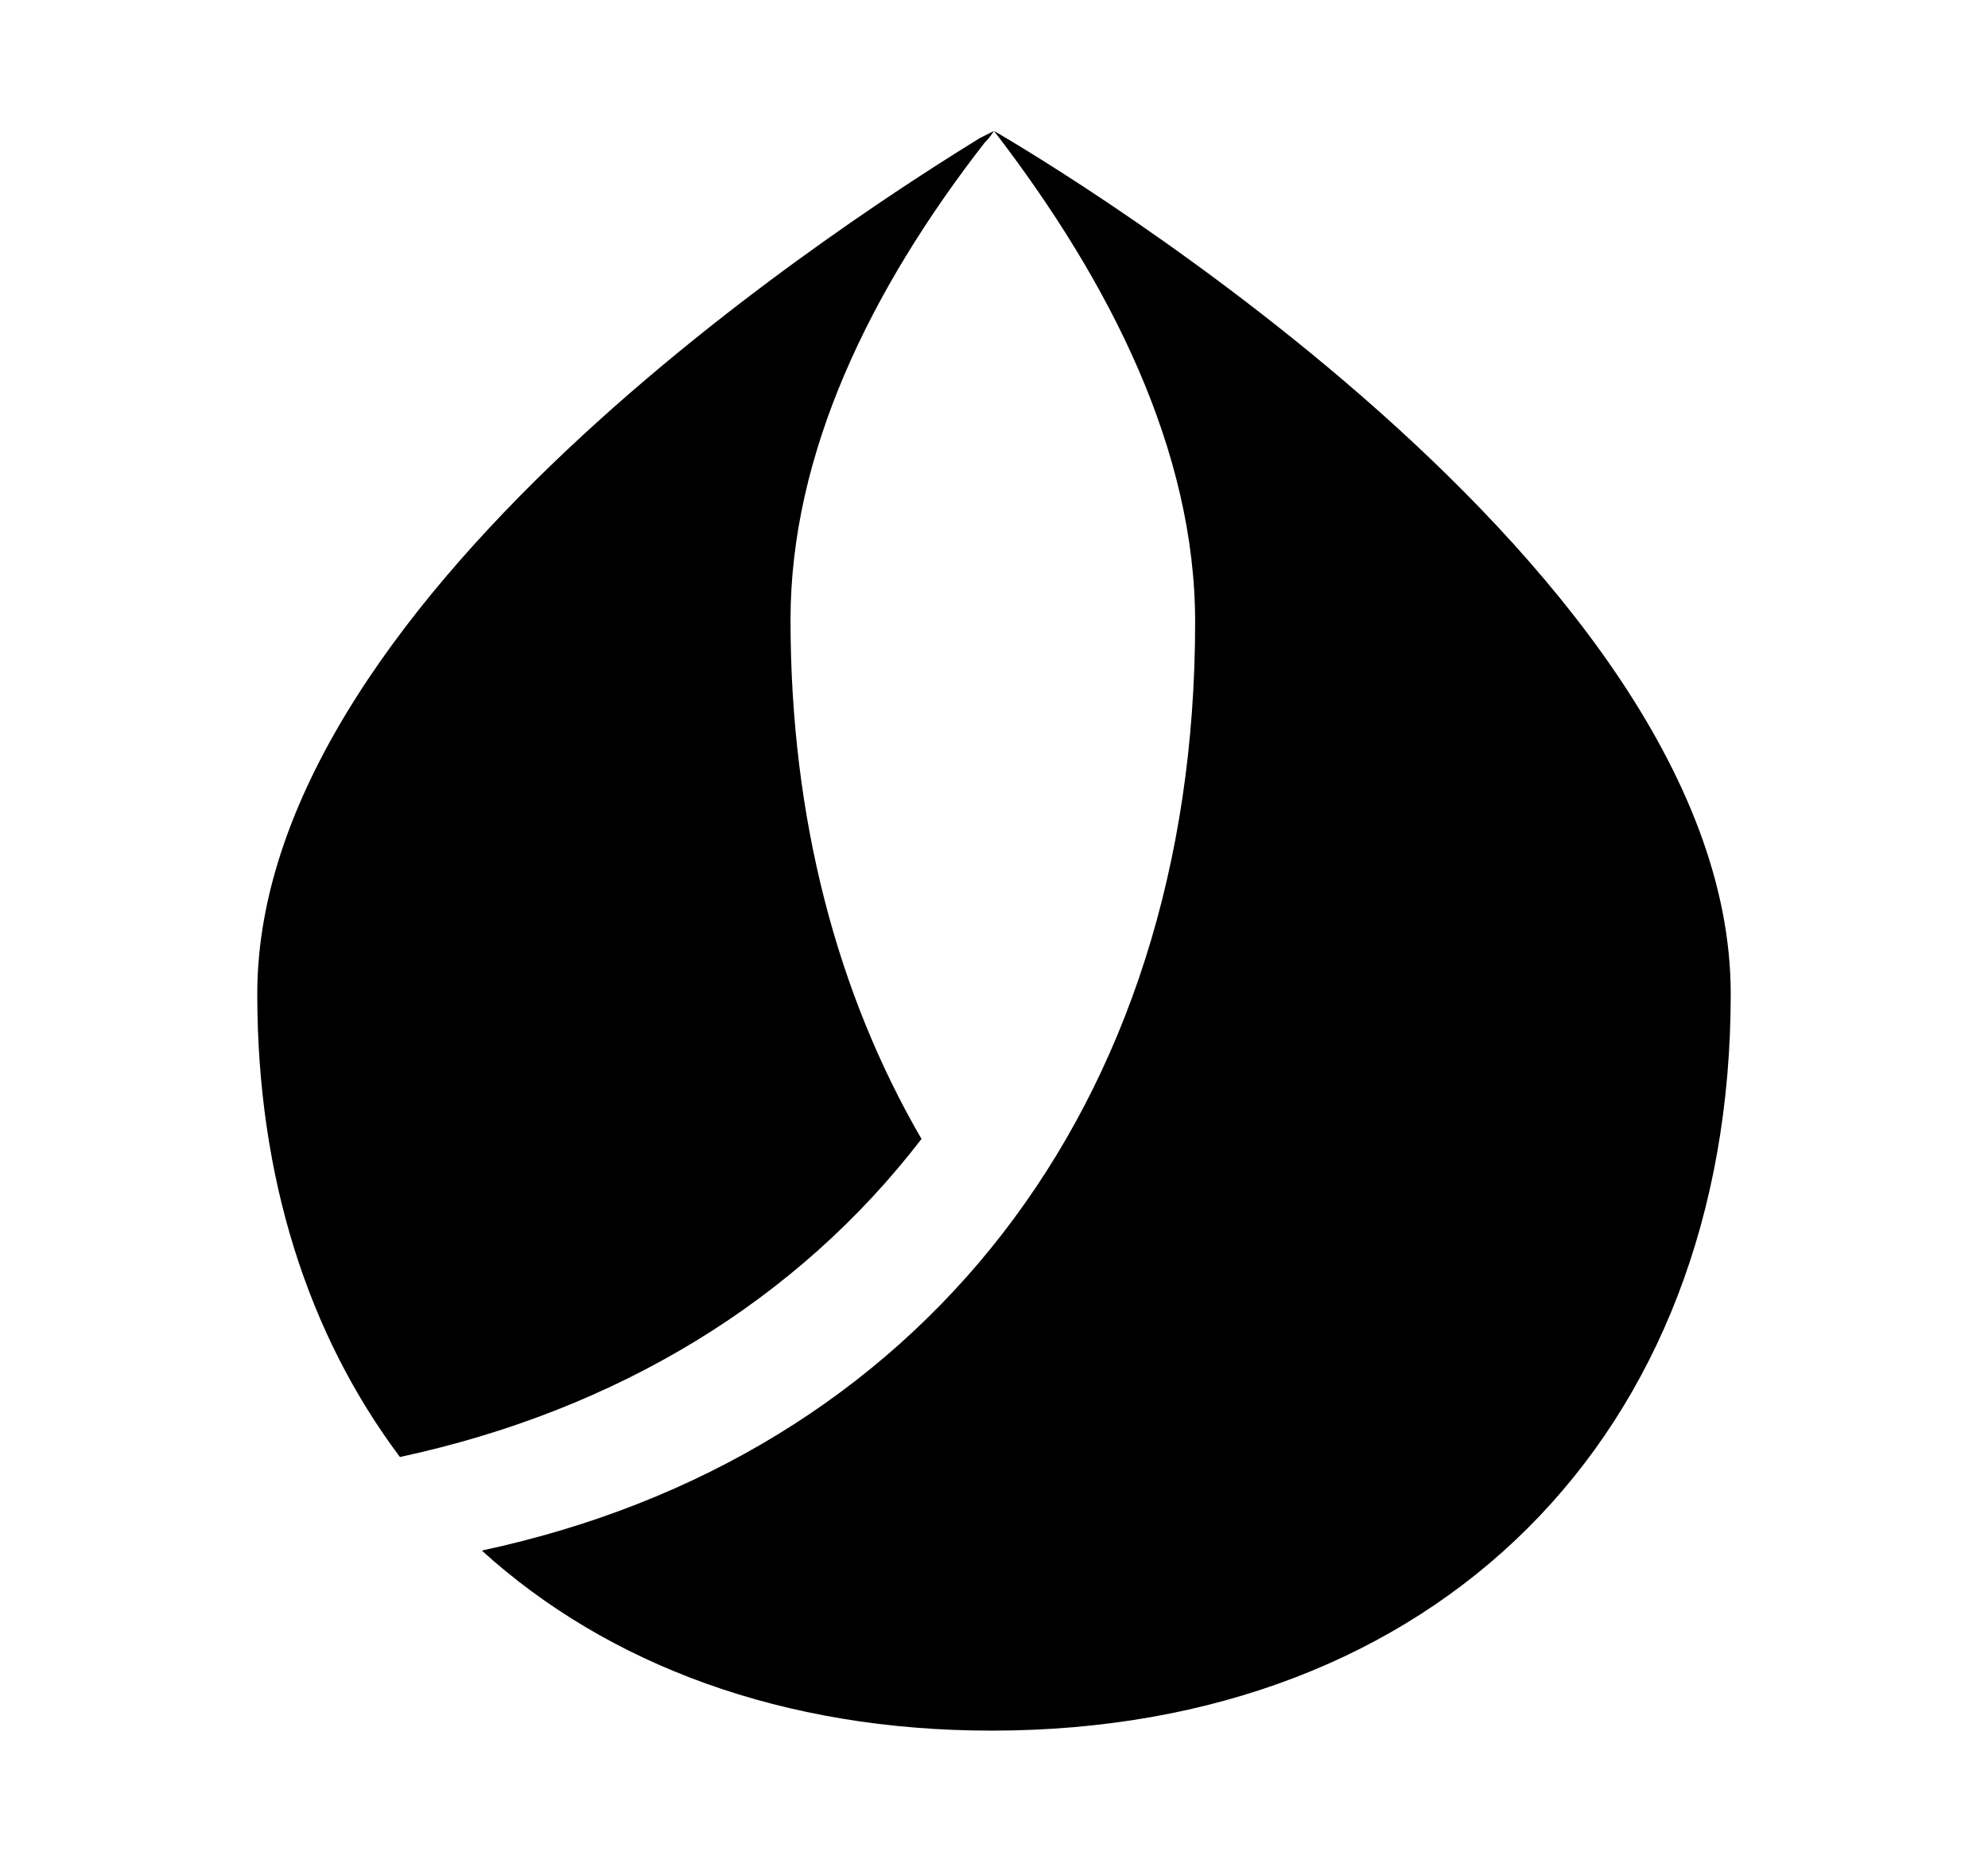<?xml version="1.0" encoding="utf-8"?>
<!-- Generator: Adobe Illustrator 21.1.0, SVG Export Plug-In . SVG Version: 6.00 Build 0)  -->
<svg version="1.1" id="Layer_1" xmlns="http://www.w3.org/2000/svg" xmlns:xlink="http://www.w3.org/1999/xlink" x="0px" y="0px"
	 viewBox="0 0 85 80" style="enable-background:new 0 0 85 80;" xml:space="preserve">
<path d="M42.5,5.6c0,0-0.2,0.1-0.6,0.3C37.7,8.5,11,25.1,11,42.5c0,7.9,2.2,14.6,6.1,19.8c9.3-2,17-6.7,22.3-13.6
	c-3.6-6.2-5.6-13.7-5.6-22.2c0-7.1,3.4-14.1,8.3-20.4C42.2,6,42.3,5.9,42.5,5.6c5,6.5,8.6,13.7,8.6,21c0,20.8-11.8,35.7-30.5,39.7
	c5.4,4.9,12.9,7.7,21.8,7.7C61.4,74,74,61.4,74,42.5S42.5,5.6,42.5,5.6z"/>
</svg>
